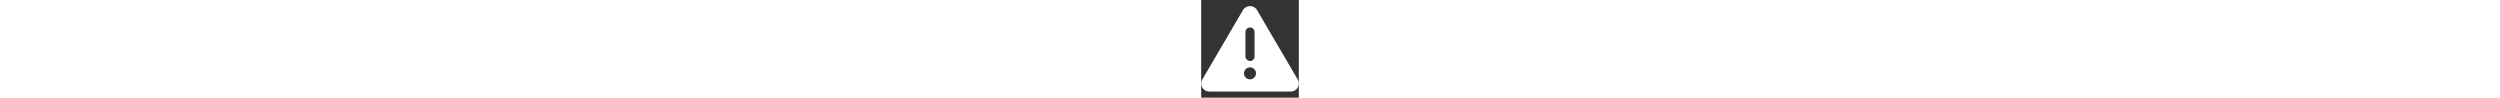 <svg aria-hidden="true" focusable="false" data-prefix="fas" data-icon="triangle-exclamation" class="svg-inline--fa fa-triangle-exclamation" role="img" xmlns="http://www.w3.org/2000/svg" viewBox="0 0 512 512" height="20px"><rect x="0" y="0" width="512" height="512" fill="#333333" stroke="none"/><path fill="#fff" d="M506.3 417l-213.3-364c-16.33-28-57.54-28-73.98 0l-213.2 364C-10.59 444.9 9.849 480 42.74 480h426.6C502.1 480 522.6 445 506.3 417zM232 168c0-13.25 10.75-24 24-24S280 154.8 280 168v128c0 13.25-10.75 24-23.1 24S232 309.3 232 296V168zM256 416c-17.36 0-31.44-14.08-31.44-31.44c0-17.36 14.07-31.44 31.44-31.44s31.44 14.08 31.44 31.44C287.4 401.9 273.4 416 256 416z"></path></svg>